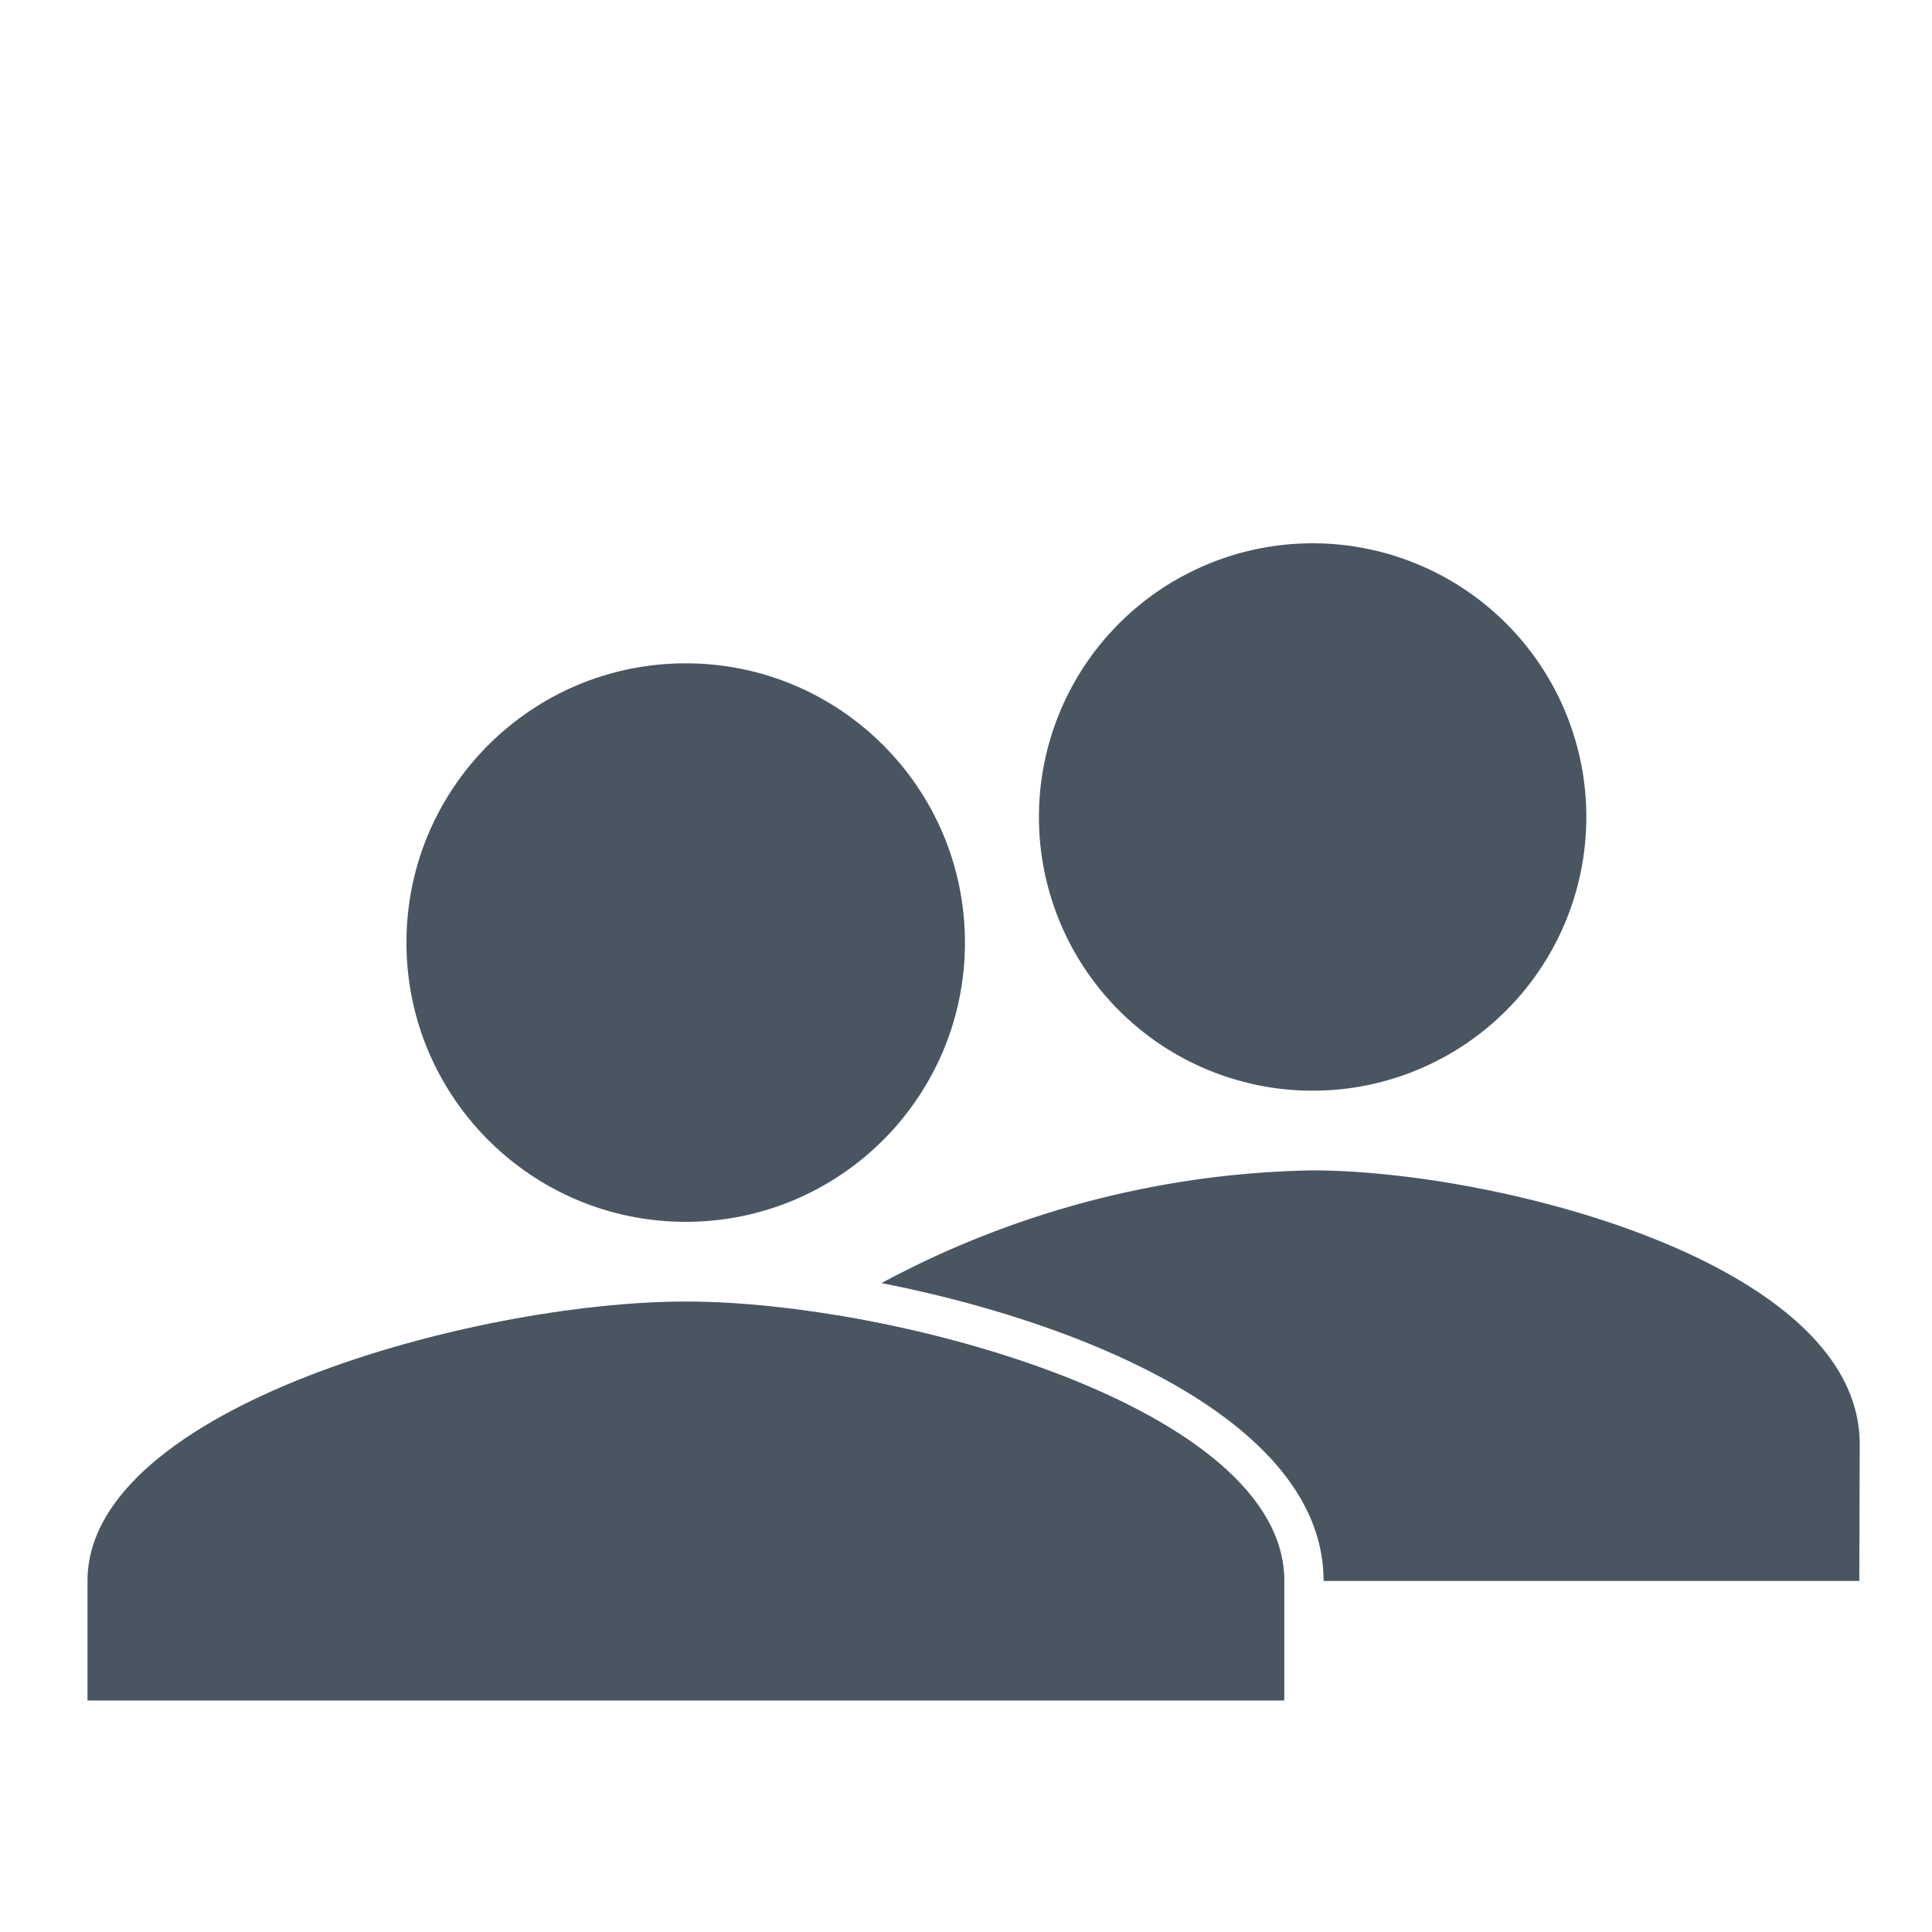 <svg xmlns="http://www.w3.org/2000/svg" xmlns:xlink="http://www.w3.org/1999/xlink" width="24" height="24" viewBox="0 0 24 24">
  <defs>
    <clipPath id="clip-path">
      <rect id="Rectangle_1841" data-name="Rectangle 1841" width="24" height="24" transform="translate(-1841 -5405)" fill="#fff" stroke="#707070" stroke-width="1"/>
    </clipPath>
  </defs>
  <g id="Mask_Group_230" data-name="Mask Group 230" transform="translate(1841 5405)" clip-path="url(#clip-path)">
    <g id="Multi_Person" data-name="Multi Person" transform="translate(-259.298 976.079)">
      <g id="Group_1470" data-name="Group 1470" transform="translate(-1580.617 -6374.326)">
        <path id="Path_1864" data-name="Path 1864" d="M2274.6,817.467c-2.622,0-7.434,1.317-7.434,3.469v1.487h14.867v-1.487C2282.031,818.785,2277.214,817.467,2274.6,817.467Z" transform="translate(-2267.164 -808.052)" fill="#495662"/>
        <circle id="Ellipse_363" data-name="Ellipse 363" cx="3.469" cy="3.469" r="3.469" transform="translate(3.964 1.487)" fill="#495662"/>
        <g id="Group_1469" data-name="Group 1469" transform="translate(0 0)">
          <path id="Path_1865" data-name="Path 1865" d="M2267.164,820.936v1.487h14.867v-1.487h-6.442v-1.7a2.115,2.115,0,0,1,.883-1.6,11.924,11.924,0,0,0-1.874-.173C2271.976,817.467,2267.164,818.785,2267.164,820.936Z" transform="translate(-2267.164 -808.052)" fill="none"/>
          <path id="Path_1866" data-name="Path 1866" d="M2290.07,819.091c0-2.26-4.527-3.4-6.8-3.4a11.712,11.712,0,0,0-5.352,1.4c2.577.506,5.492,1.742,5.492,3.7h6.655Z" transform="translate(-2268.053 -807.905)" fill="#495662"/>
          <path id="Path_1867" data-name="Path 1867" d="M2276.348,819.253v1.7h6.442c0-1.7-3.005-2.874-5.559-3.3A2.116,2.116,0,0,0,2276.348,819.253Z" transform="translate(-2267.924 -808.067)" fill="#495662"/>
          <path id="Path_1868" data-name="Path 1868" d="M2286.85,810.6a3.4,3.4,0,0,0-6.8,0h0a3.4,3.4,0,0,0,6.8,0Z" transform="translate(-2268.229 -807.204)" fill="#495662"/>
        </g>
      </g>
    </g>
  </g>
</svg>
